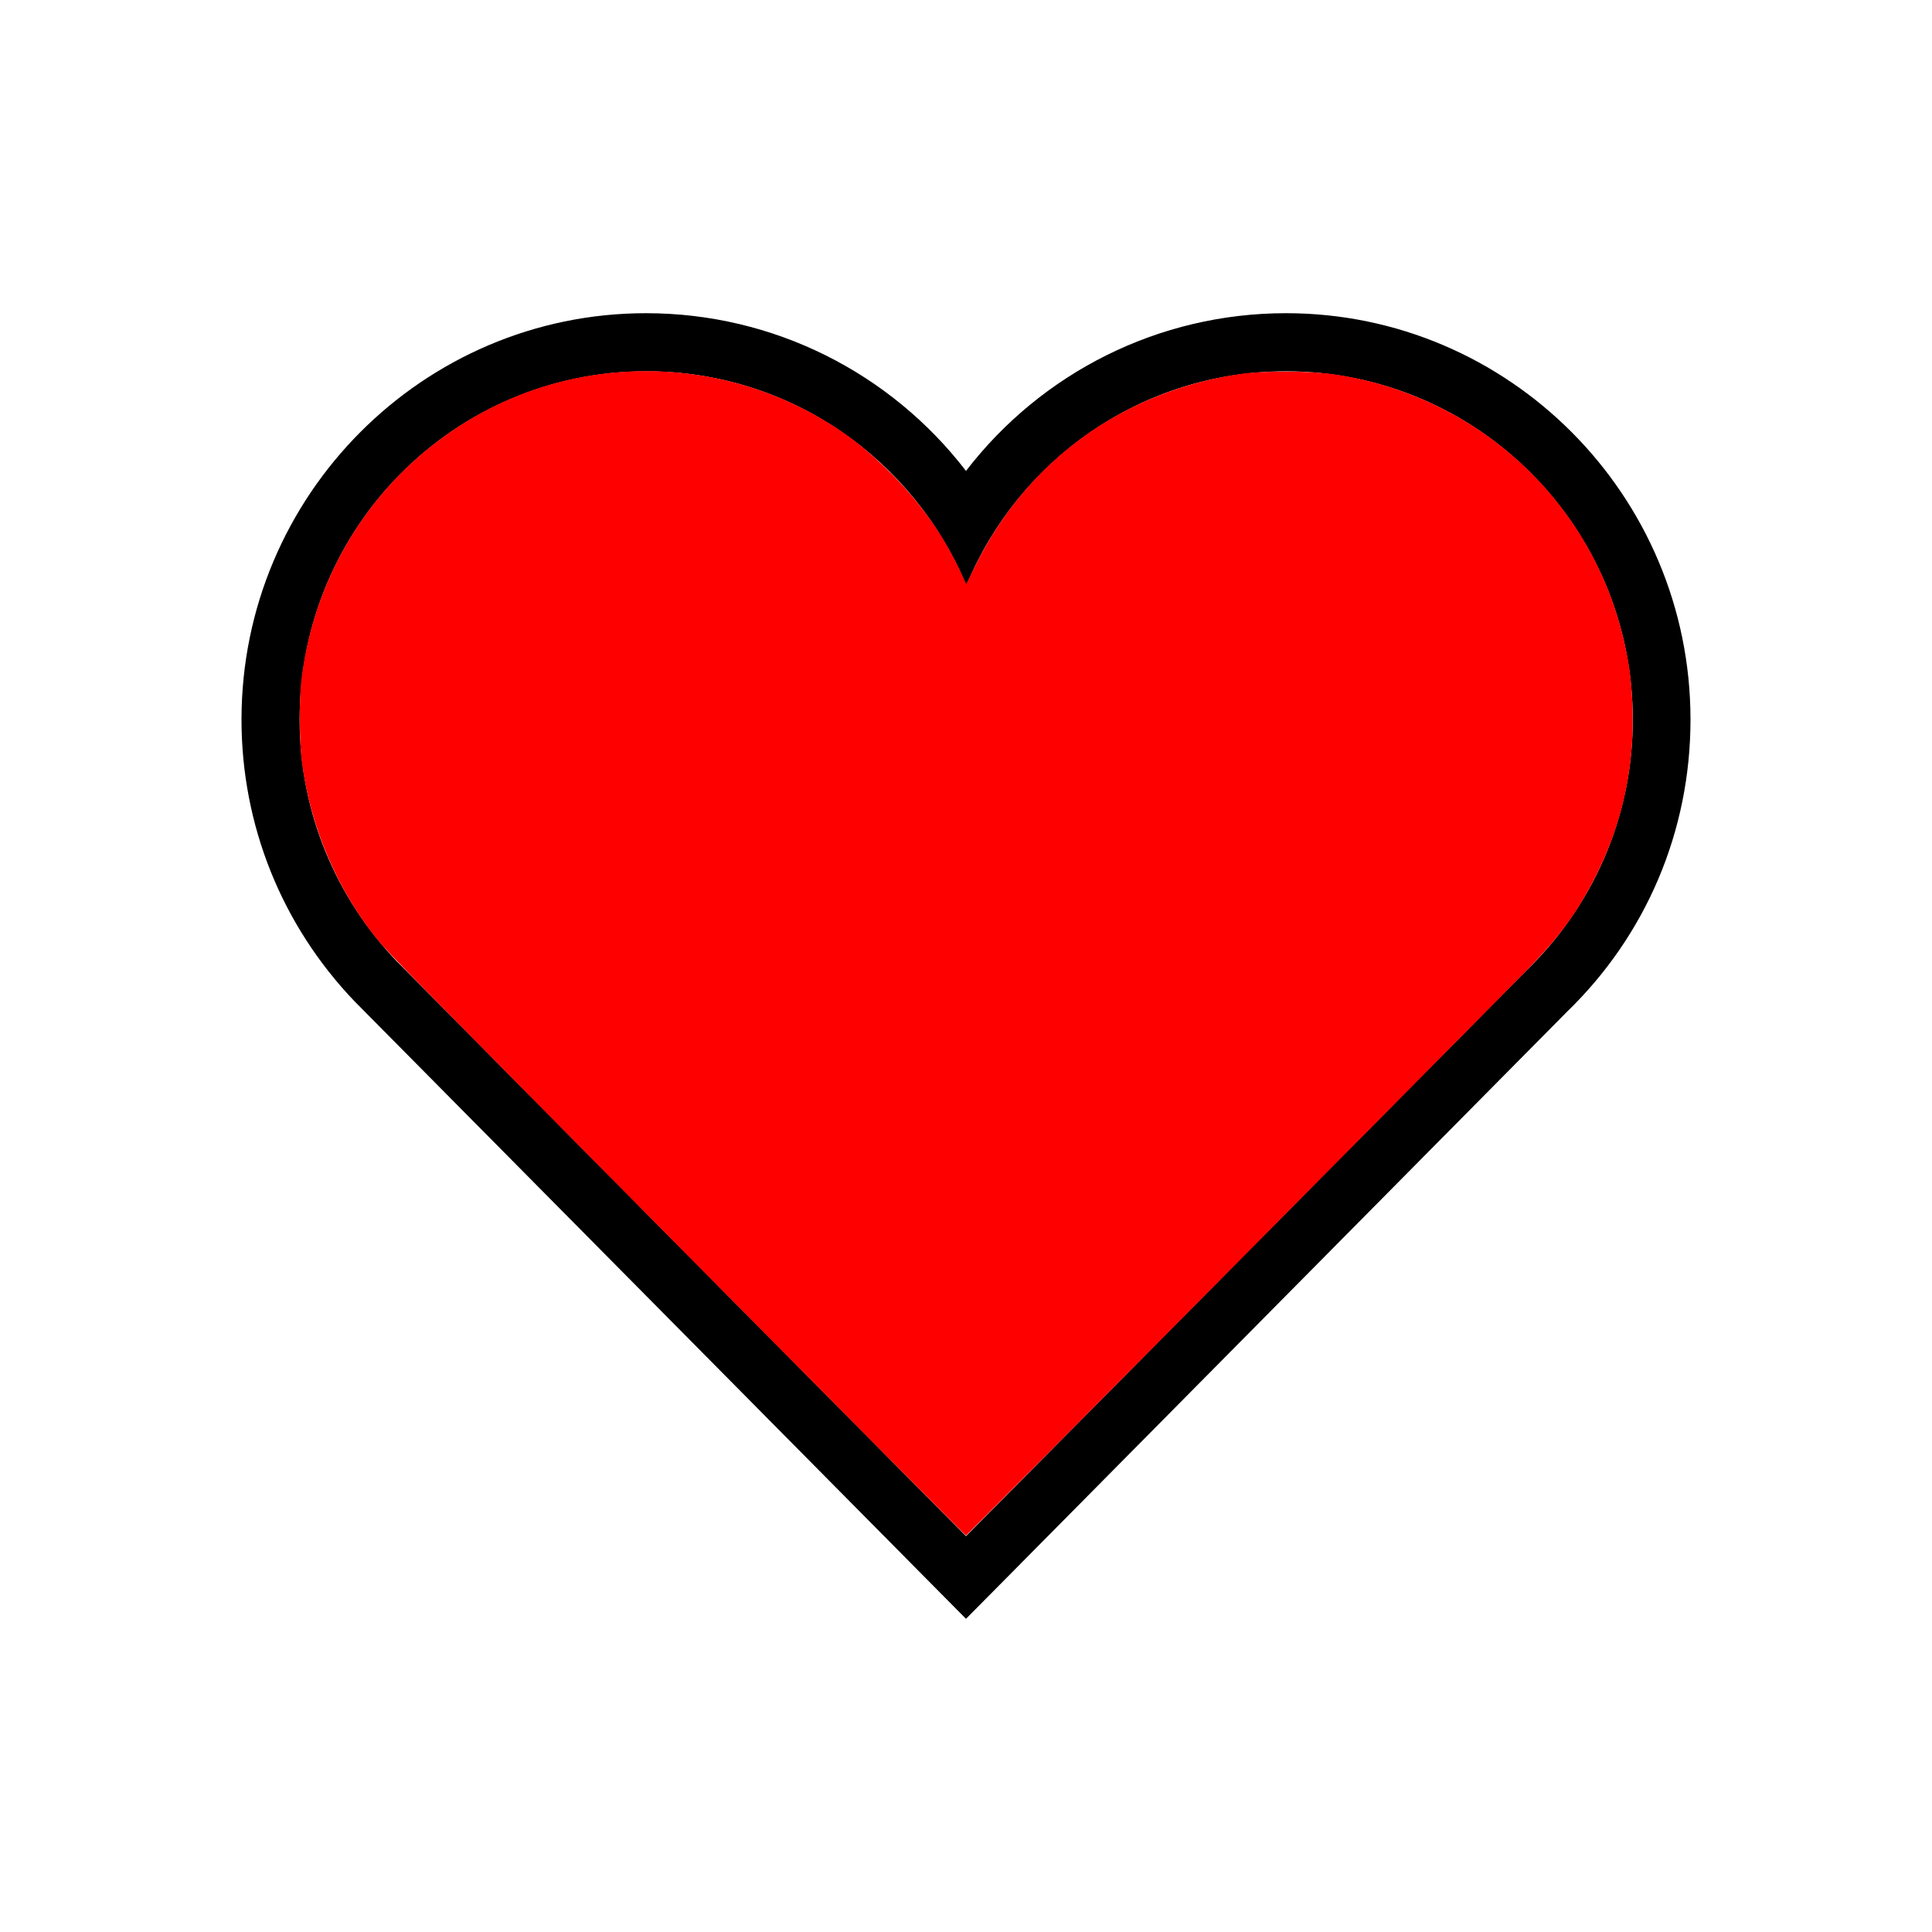 <?xml version="1.0" encoding="UTF-8" standalone="no"?>
<svg
   height="512px"
   id="Layer_1"
   style="enable-background:new 0 0 512 512;"
   version="1.1"
   viewBox="0 0 512 512"
   width="512px"
   xml:space="preserve"
   sodipodi:docname="full-heart.svg"
   inkscape:version="1.2.2 (b0a8486541, 2022-12-01)"
   xmlns:inkscape="http://www.inkscape.org/namespaces/inkscape"
   xmlns:sodipodi="http://sodipodi.sourceforge.net/DTD/sodipodi-0.dtd"
   xmlns="http://www.w3.org/2000/svg"
   xmlns:svg="http://www.w3.org/2000/svg"><defs
   id="defs76" /><sodipodi:namedview
   id="namedview74"
   pagecolor="#ffffff"
   bordercolor="#000000"
   borderopacity="0.25"
   inkscape:showpageshadow="2"
   inkscape:pageopacity="0.0"
   inkscape:pagecheckerboard="0"
   inkscape:deskcolor="#d1d1d1"
   showgrid="false"
   inkscape:zoom="2"
   inkscape:cx="302.75"
   inkscape:cy="244.75"
   inkscape:window-width="1883"
   inkscape:window-height="1055"
   inkscape:window-x="37"
   inkscape:window-y="0"
   inkscape:window-maximized="1"
   inkscape:current-layer="Layer_1" />
    <path
   d="M340.8,98.4c50.7,0,91.9,41.3,91.9,92.3c0,26.2-10.9,49.8-28.3,66.6L256,407.1L105,254.6c-15.8-16.6-25.6-39.1-25.6-63.9           c0-51,41.1-92.3,91.9-92.3c38.2,0,70.9,23.4,84.8,56.8C269.8,121.9,302.6,98.4,340.8,98.4 M340.8,83C307,83,276,98.8,256,124.8           c-20-26-51-41.8-84.8-41.8C112.1,83,64,131.3,64,190.7c0,27.9,10.6,54.4,29.9,74.6L245.1,418l10.9,11l10.9-11l148.3-149.8           c21-20.3,32.8-47.9,32.8-77.5C448,131.3,399.9,83,340.8,83L340.8,83z"
   id="path71" />
<path
   style="fill:#ff0000;stroke-width:0.354"
   d="M 193.166,343.742 C 107.524,257.249 102.687,252.328 99.934,248.902 89.317,235.685 82.353,219.351 80.037,202.233 c -0.719,-5.314 -0.808,-16.884 -0.17,-22.097 3.613,-29.53 20.509,-55.127 46.066,-69.79 27.334,-15.682 61.213,-16.009 89.115,-0.862 7.948,4.315 14.187,9.04 21.134,16.006 7.981,8.003 14.313,17.06 18.718,26.771 l 1.148,2.531 2.772,-5.536 c 13.739,-27.439 39.094,-45.648 69.808,-50.133 6.456,-0.943 18.889,-0.859 25.561,0.173 37.428,5.787 67.302,33.248 76.021,69.88 1.597,6.711 2.185,11.211 2.424,18.562 0.525,16.159 -2.842,31.083 -10.238,45.389 -4.748,9.183 -9.432,15.483 -18.004,24.214 -19.835,20.203 -148.19,149.6 -148.396,149.6 -0.14,0 -28.413,-28.439 -62.83,-63.198 z"
   id="path340" /></svg>
